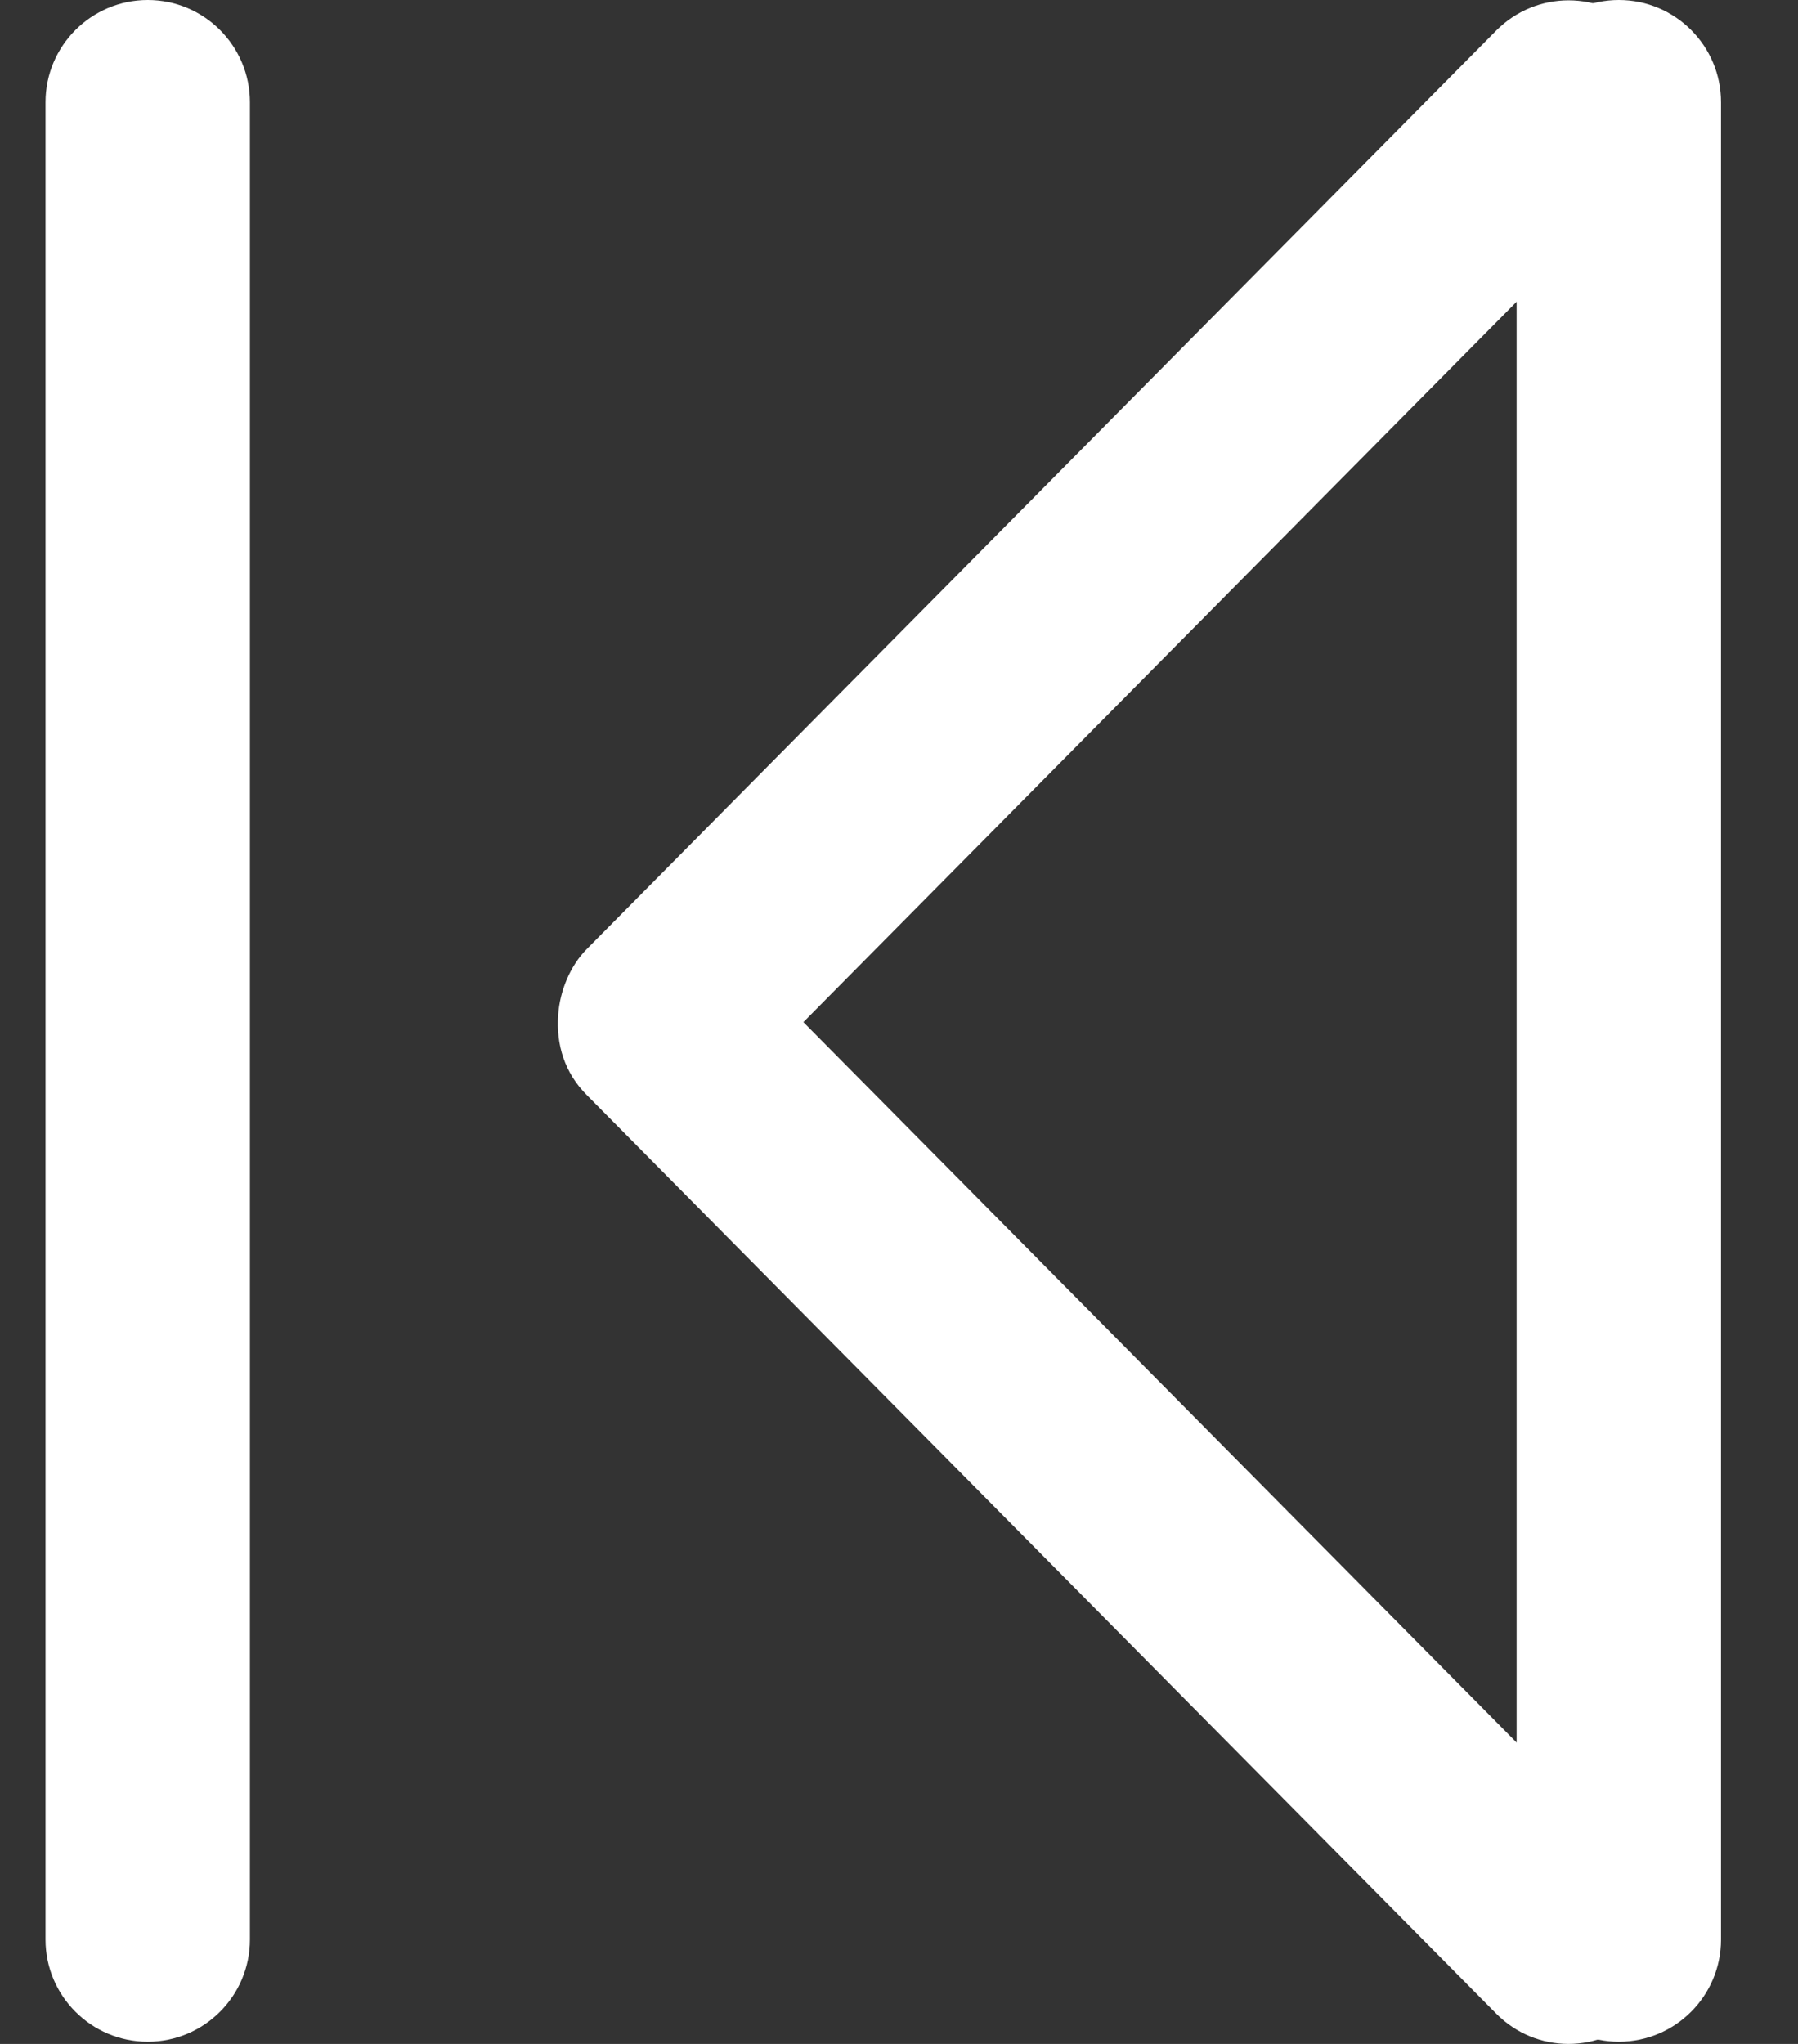 <svg width="22" height="25" viewBox="0 0 22 25" fill="none" xmlns="http://www.w3.org/2000/svg">
<rect x="0" y="0" width="22" height="25" fill="#333333" stroke="none"/>
<path d="M18.308 0.373C18.797 -0.119 19.589 -0.119 20.076 0.373C20.565 0.866 20.565 1.664 20.076 2.157L9.83 12.502L20.076 22.847C20.565 23.339 20.565 24.137 20.076 24.63C19.587 25.123 18.796 25.123 18.308 24.63L7.179 13.393C6.91 13.124 6.802 12.778 6.83 12.409C6.851 12.123 6.974 11.815 7.179 11.609L18.308 0.373Z" fill="white"/>
<path d="M1.808 0C2.498 0 3.058 0.56 3.058 1.251V23.723C3.058 24.413 2.498 24.973 1.808 24.973C1.117 24.973 0.557 24.413 0.557 23.723V1.251C0.557 0.56 1.117 0 1.808 0Z" fill="white"/>
<path d="M19.808 0C20.498 0 21.058 0.56 21.058 1.251V23.723C21.058 24.413 20.498 24.973 19.808 24.973C19.117 24.973 18.557 24.413 18.557 23.723V1.251C18.557 0.56 19.117 0 19.808 0Z" fill="white"/>
</svg>
